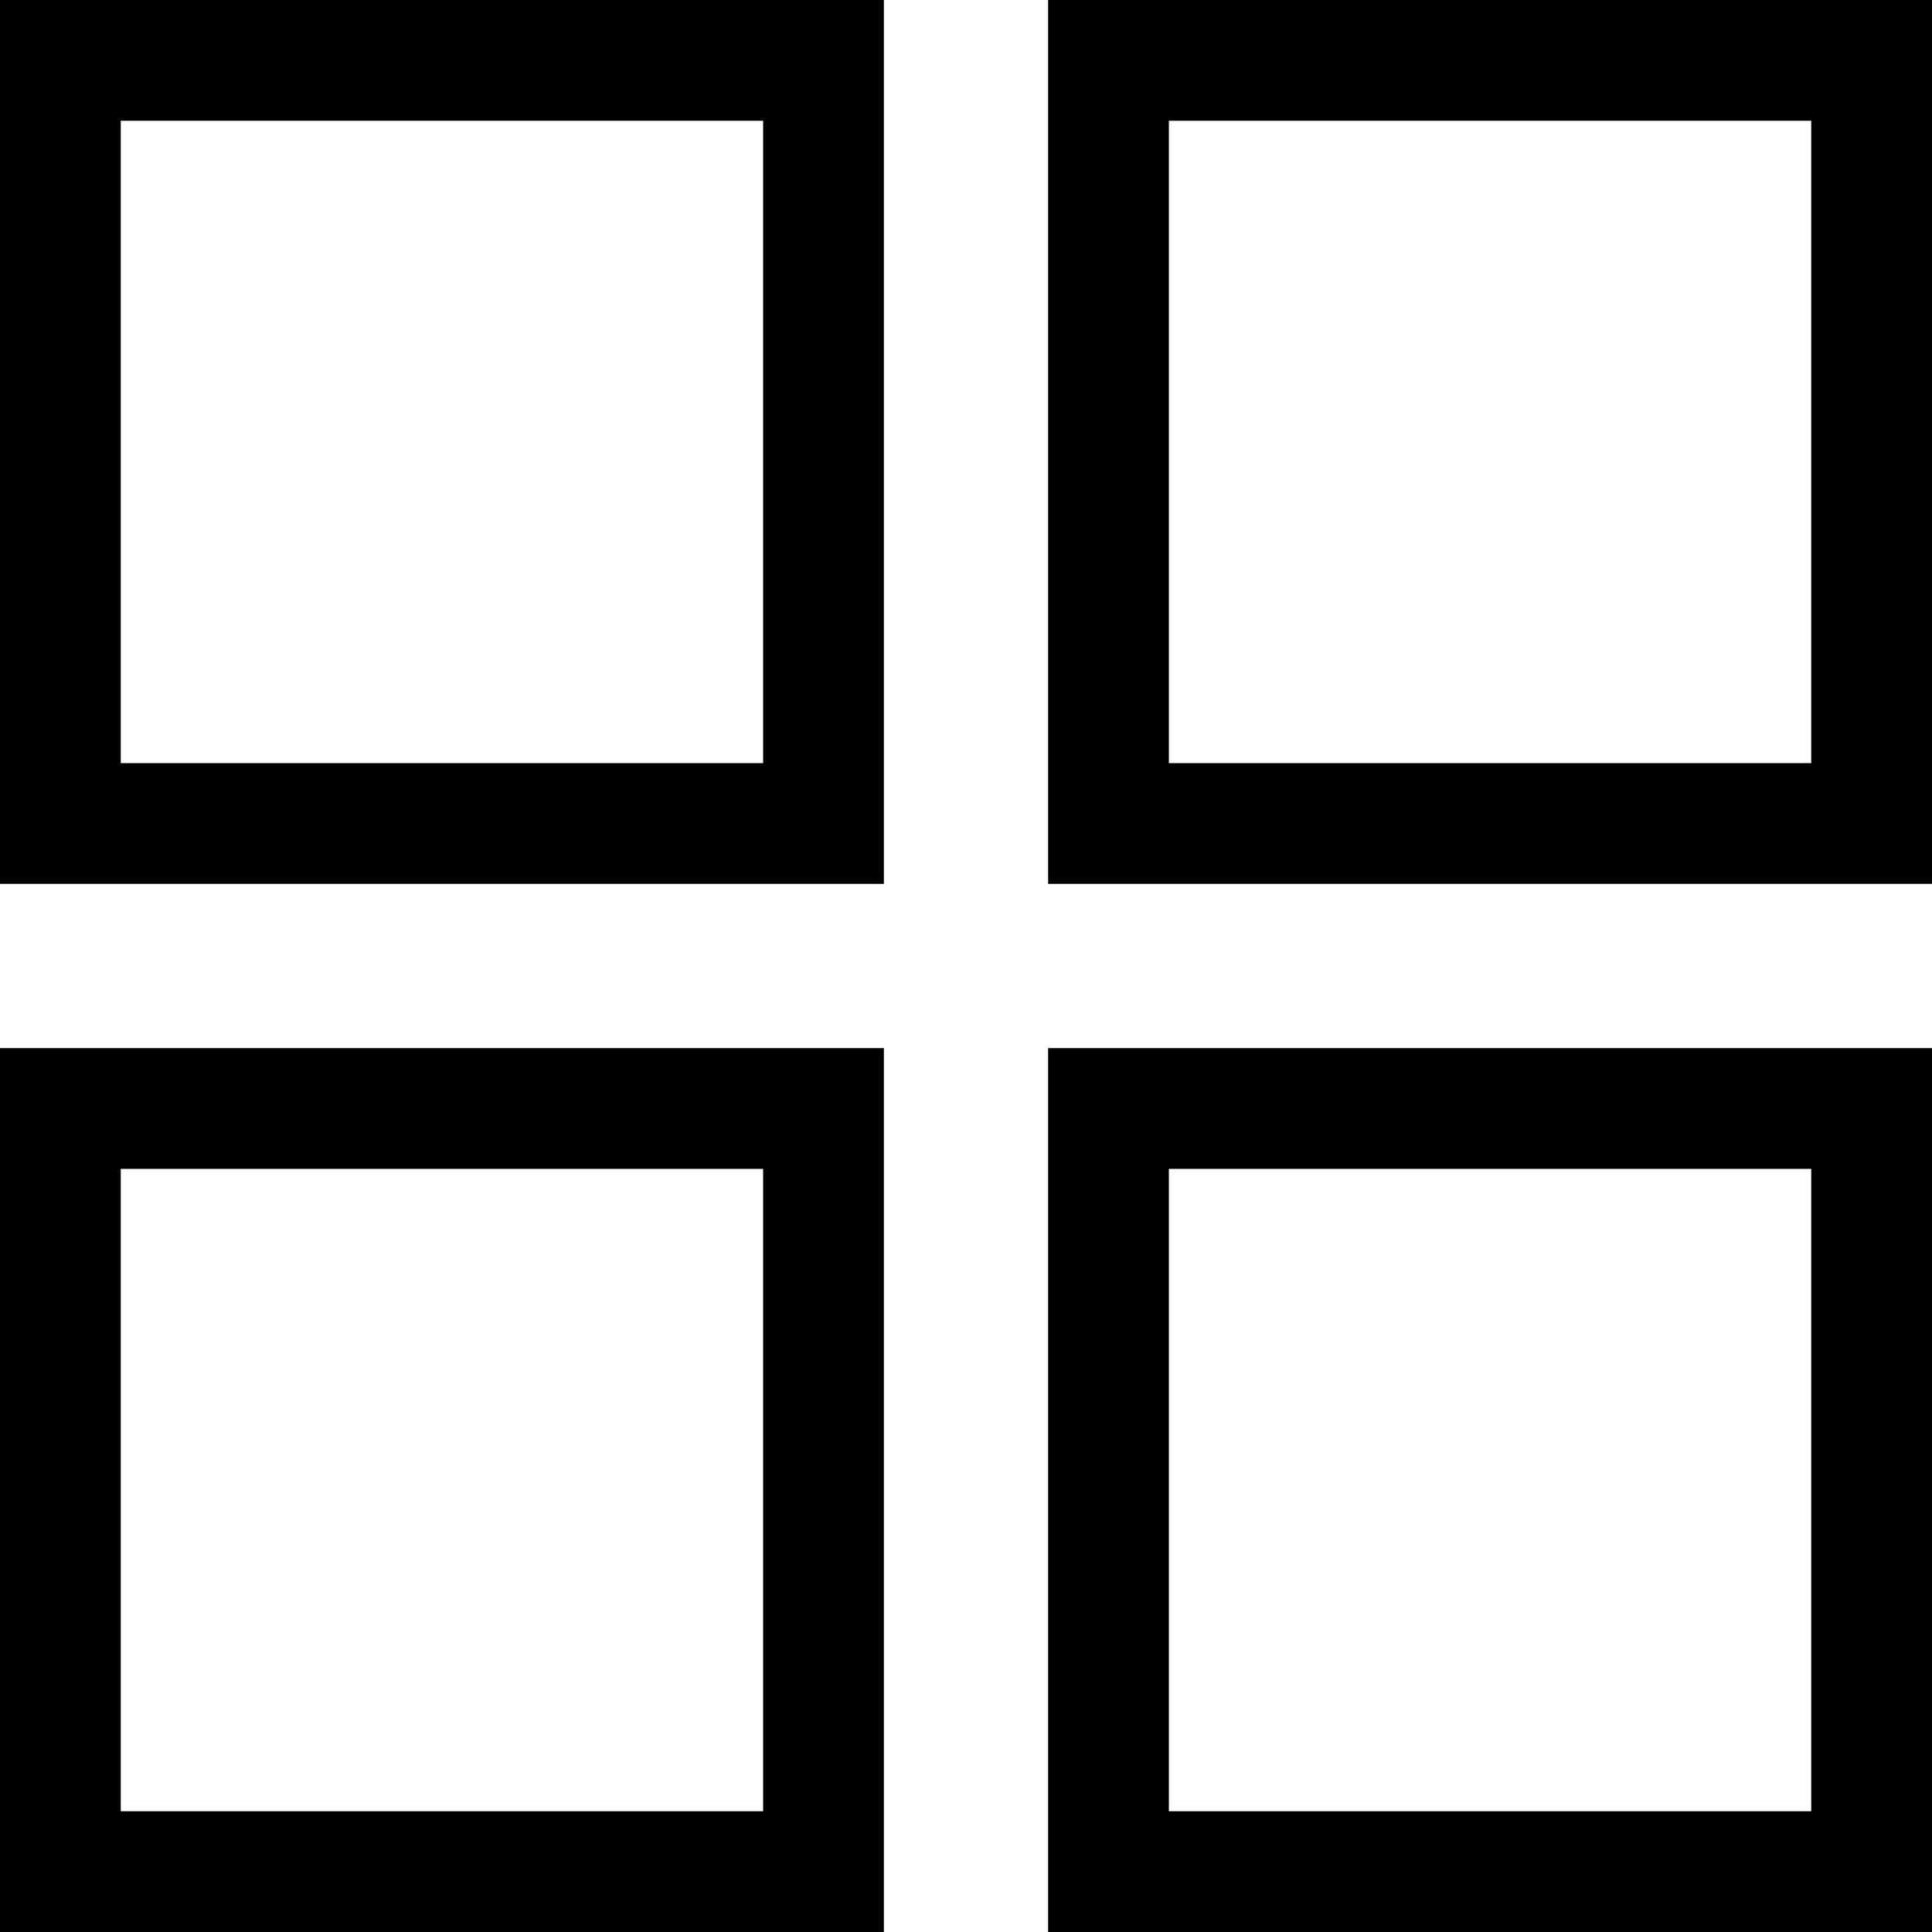 <svg id="Layer_1" data-name="Layer 1" xmlns="http://www.w3.org/2000/svg" viewBox="0 0 16 16"><path d="M0,7.32H7.32V0H0ZM1,1H6.32V6.32H1ZM8.68,0V7.32H16V0ZM15,6.32H9.68V1H15ZM0,16H7.32V8.68H0ZM1,9.68H6.32V15H1ZM8.68,16H16V8.68H8.68Zm1-6.32H15V15H9.68Z"/></svg>